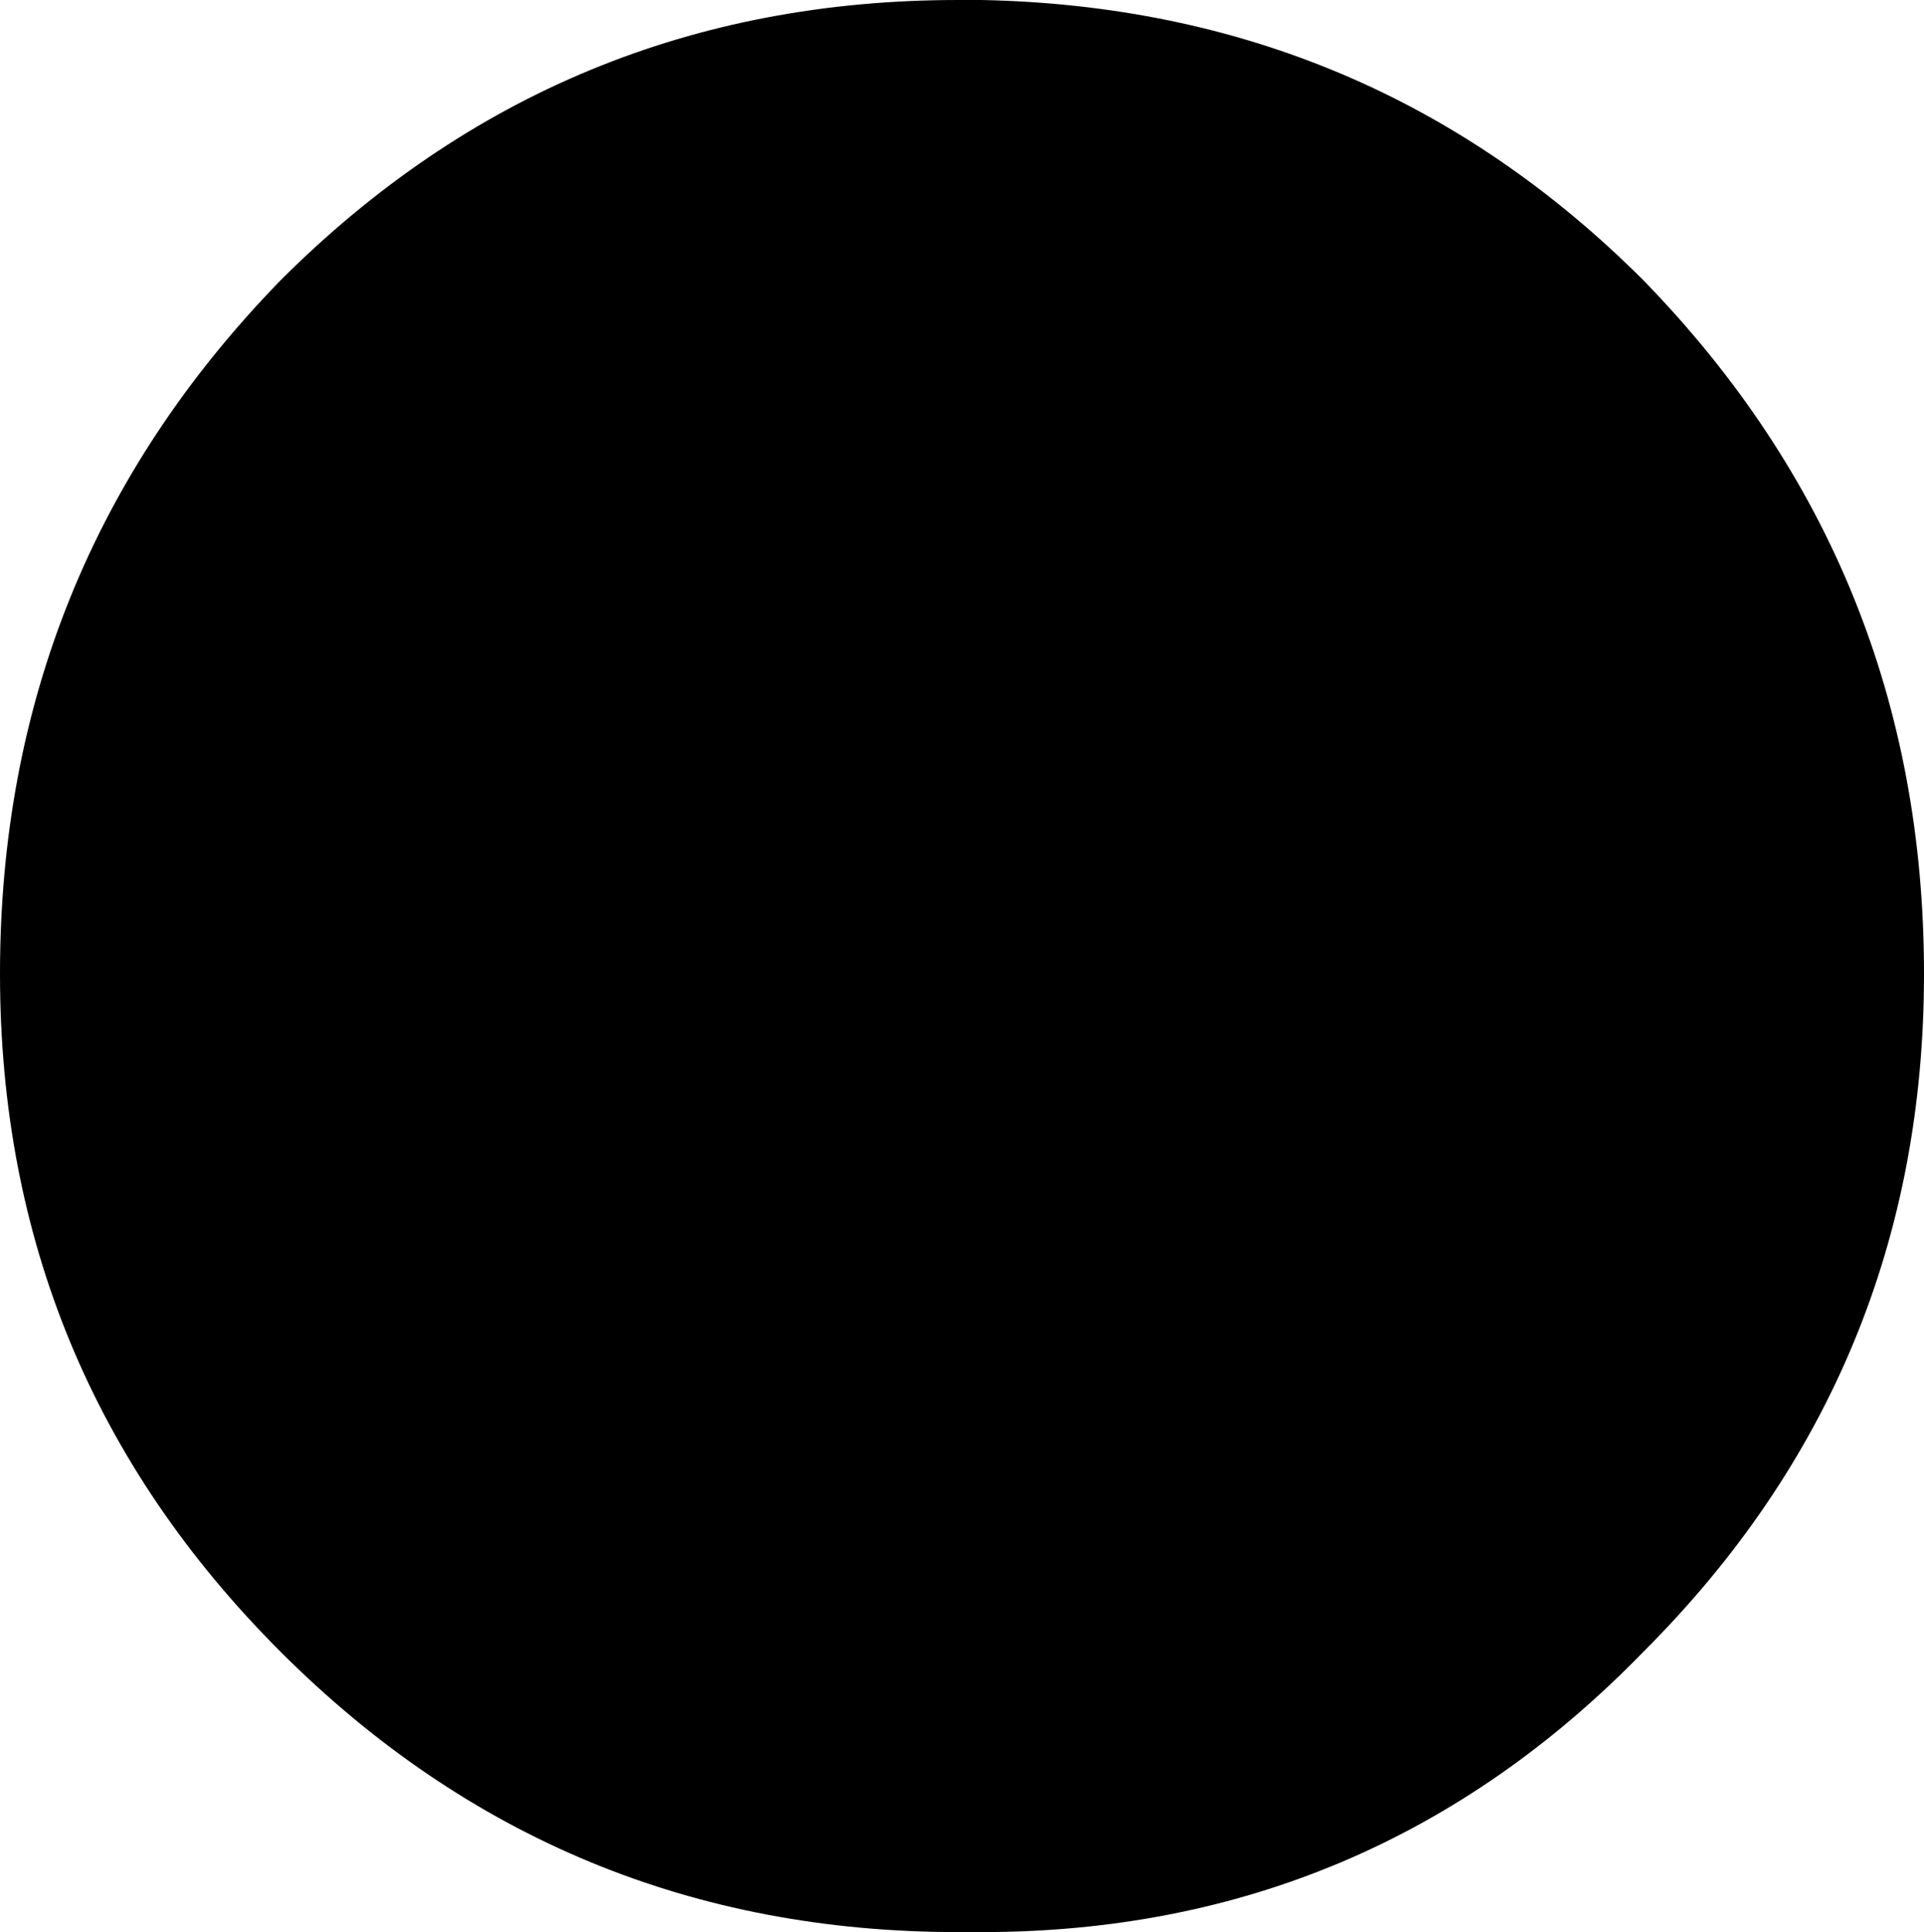 <?xml version="1.0" encoding="UTF-8" standalone="no"?>
<svg xmlns:xlink="http://www.w3.org/1999/xlink" height="12.4px" width="12.35px" xmlns="http://www.w3.org/2000/svg">
  <g transform="matrix(1.0, 0.0, 0.0, 1.0, -393.65, -254.0)">
    <path d="M399.95 266.4 L399.8 266.4 Q397.25 266.4 395.45 264.6 393.65 262.8 393.65 260.25 393.65 257.65 395.45 255.8 397.25 254.0 399.8 254.0 L399.95 254.0 Q402.45 254.05 404.2 255.8 406.0 257.65 406.0 260.25 406.0 262.8 404.2 264.6 402.45 266.4 399.95 266.4" fill="#000000" fill-rule="evenodd" stroke="none"/>
  </g>
</svg>
